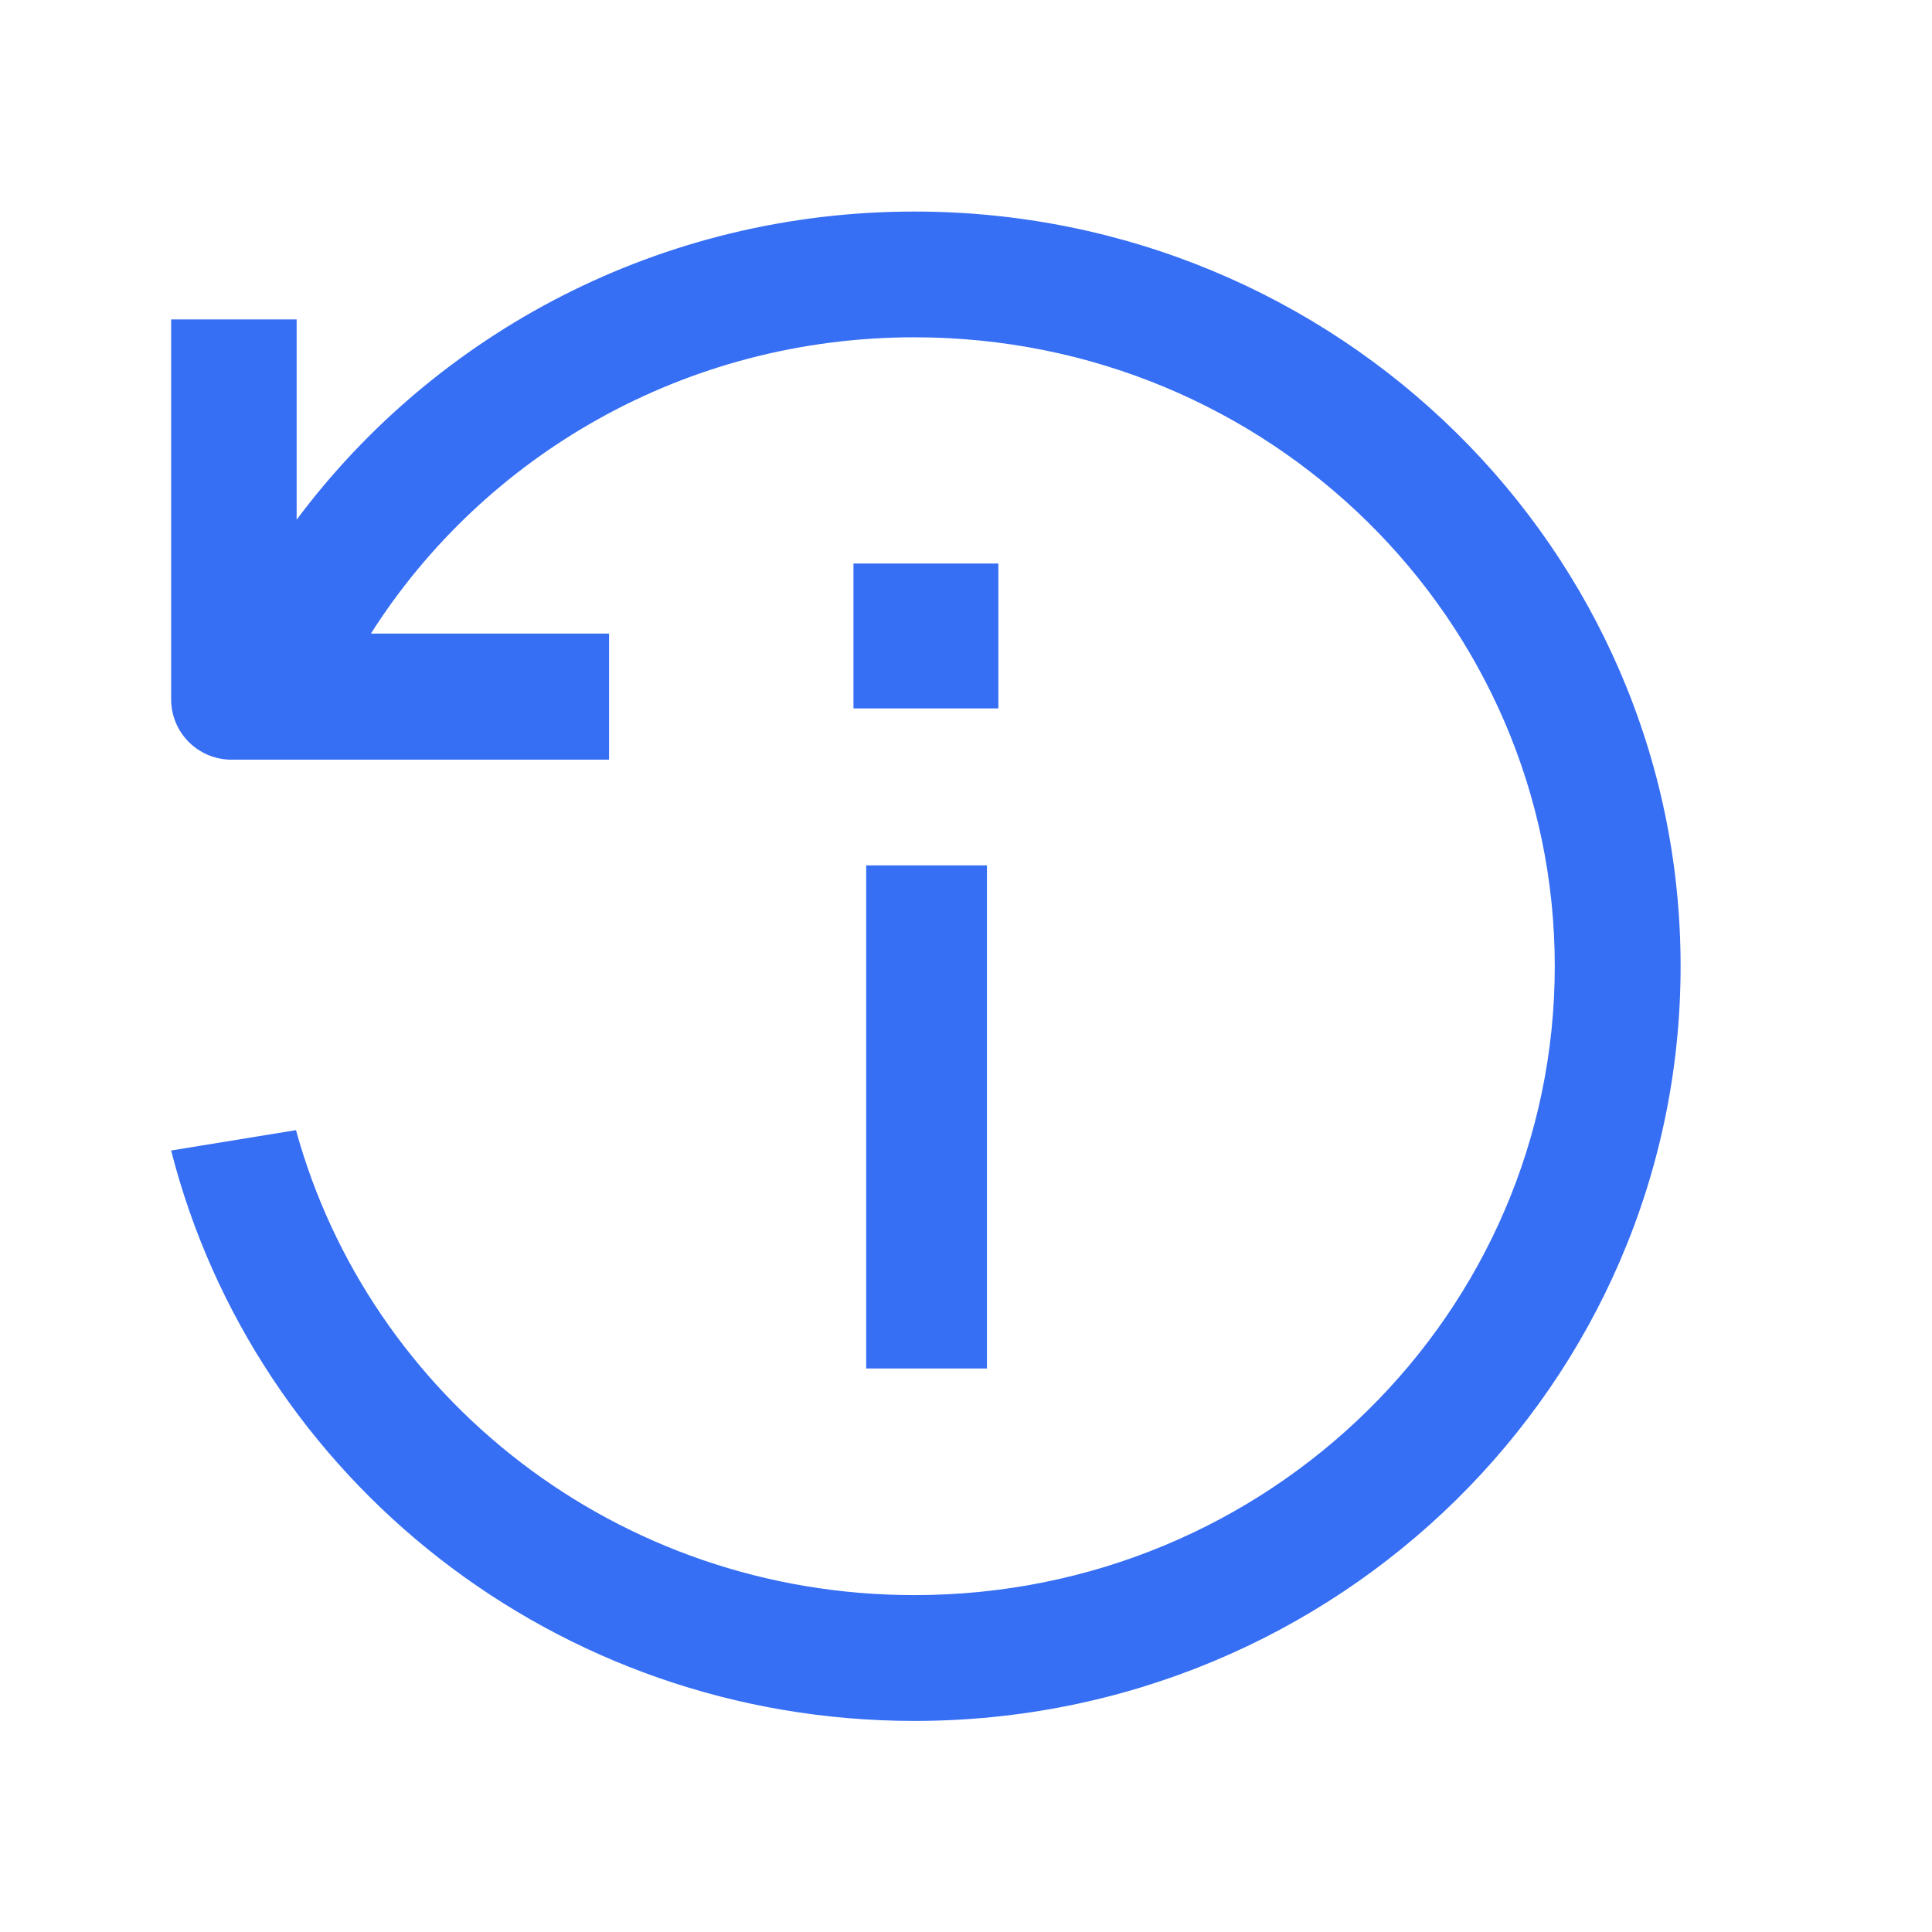 <svg width="24" height="24" viewBox="0 0 24 24" fill="none" xmlns="http://www.w3.org/2000/svg">
  <path
    d="M19.314 12.003C19.314 7.71 15.775 4.19 11.359 4.19C8.5 4.19 6.008 5.666 4.607 7.871H7.566V9.437L2.876 9.437C2.462 9.437 2.126 9.102 2.126 8.687V3.968H3.685L3.685 6.456C5.417 4.135 8.209 2.628 11.359 2.628C16.615 2.628 20.877 6.825 20.877 12.003C20.877 17.181 16.615 21.378 11.359 21.378C6.904 21.378 3.164 18.363 2.126 14.292L3.677 14.039C4.587 17.355 7.666 19.815 11.359 19.815C15.775 19.815 19.314 16.295 19.314 12.003ZM10.602 7H12.402V8.8H10.602V7ZM10.76 10.75V17H12.26V10.75H10.76Z"
    fill="#366EF4" style="fill:#366EF4;fill:#366EF4;fill-opacity:1;" />
</svg>
